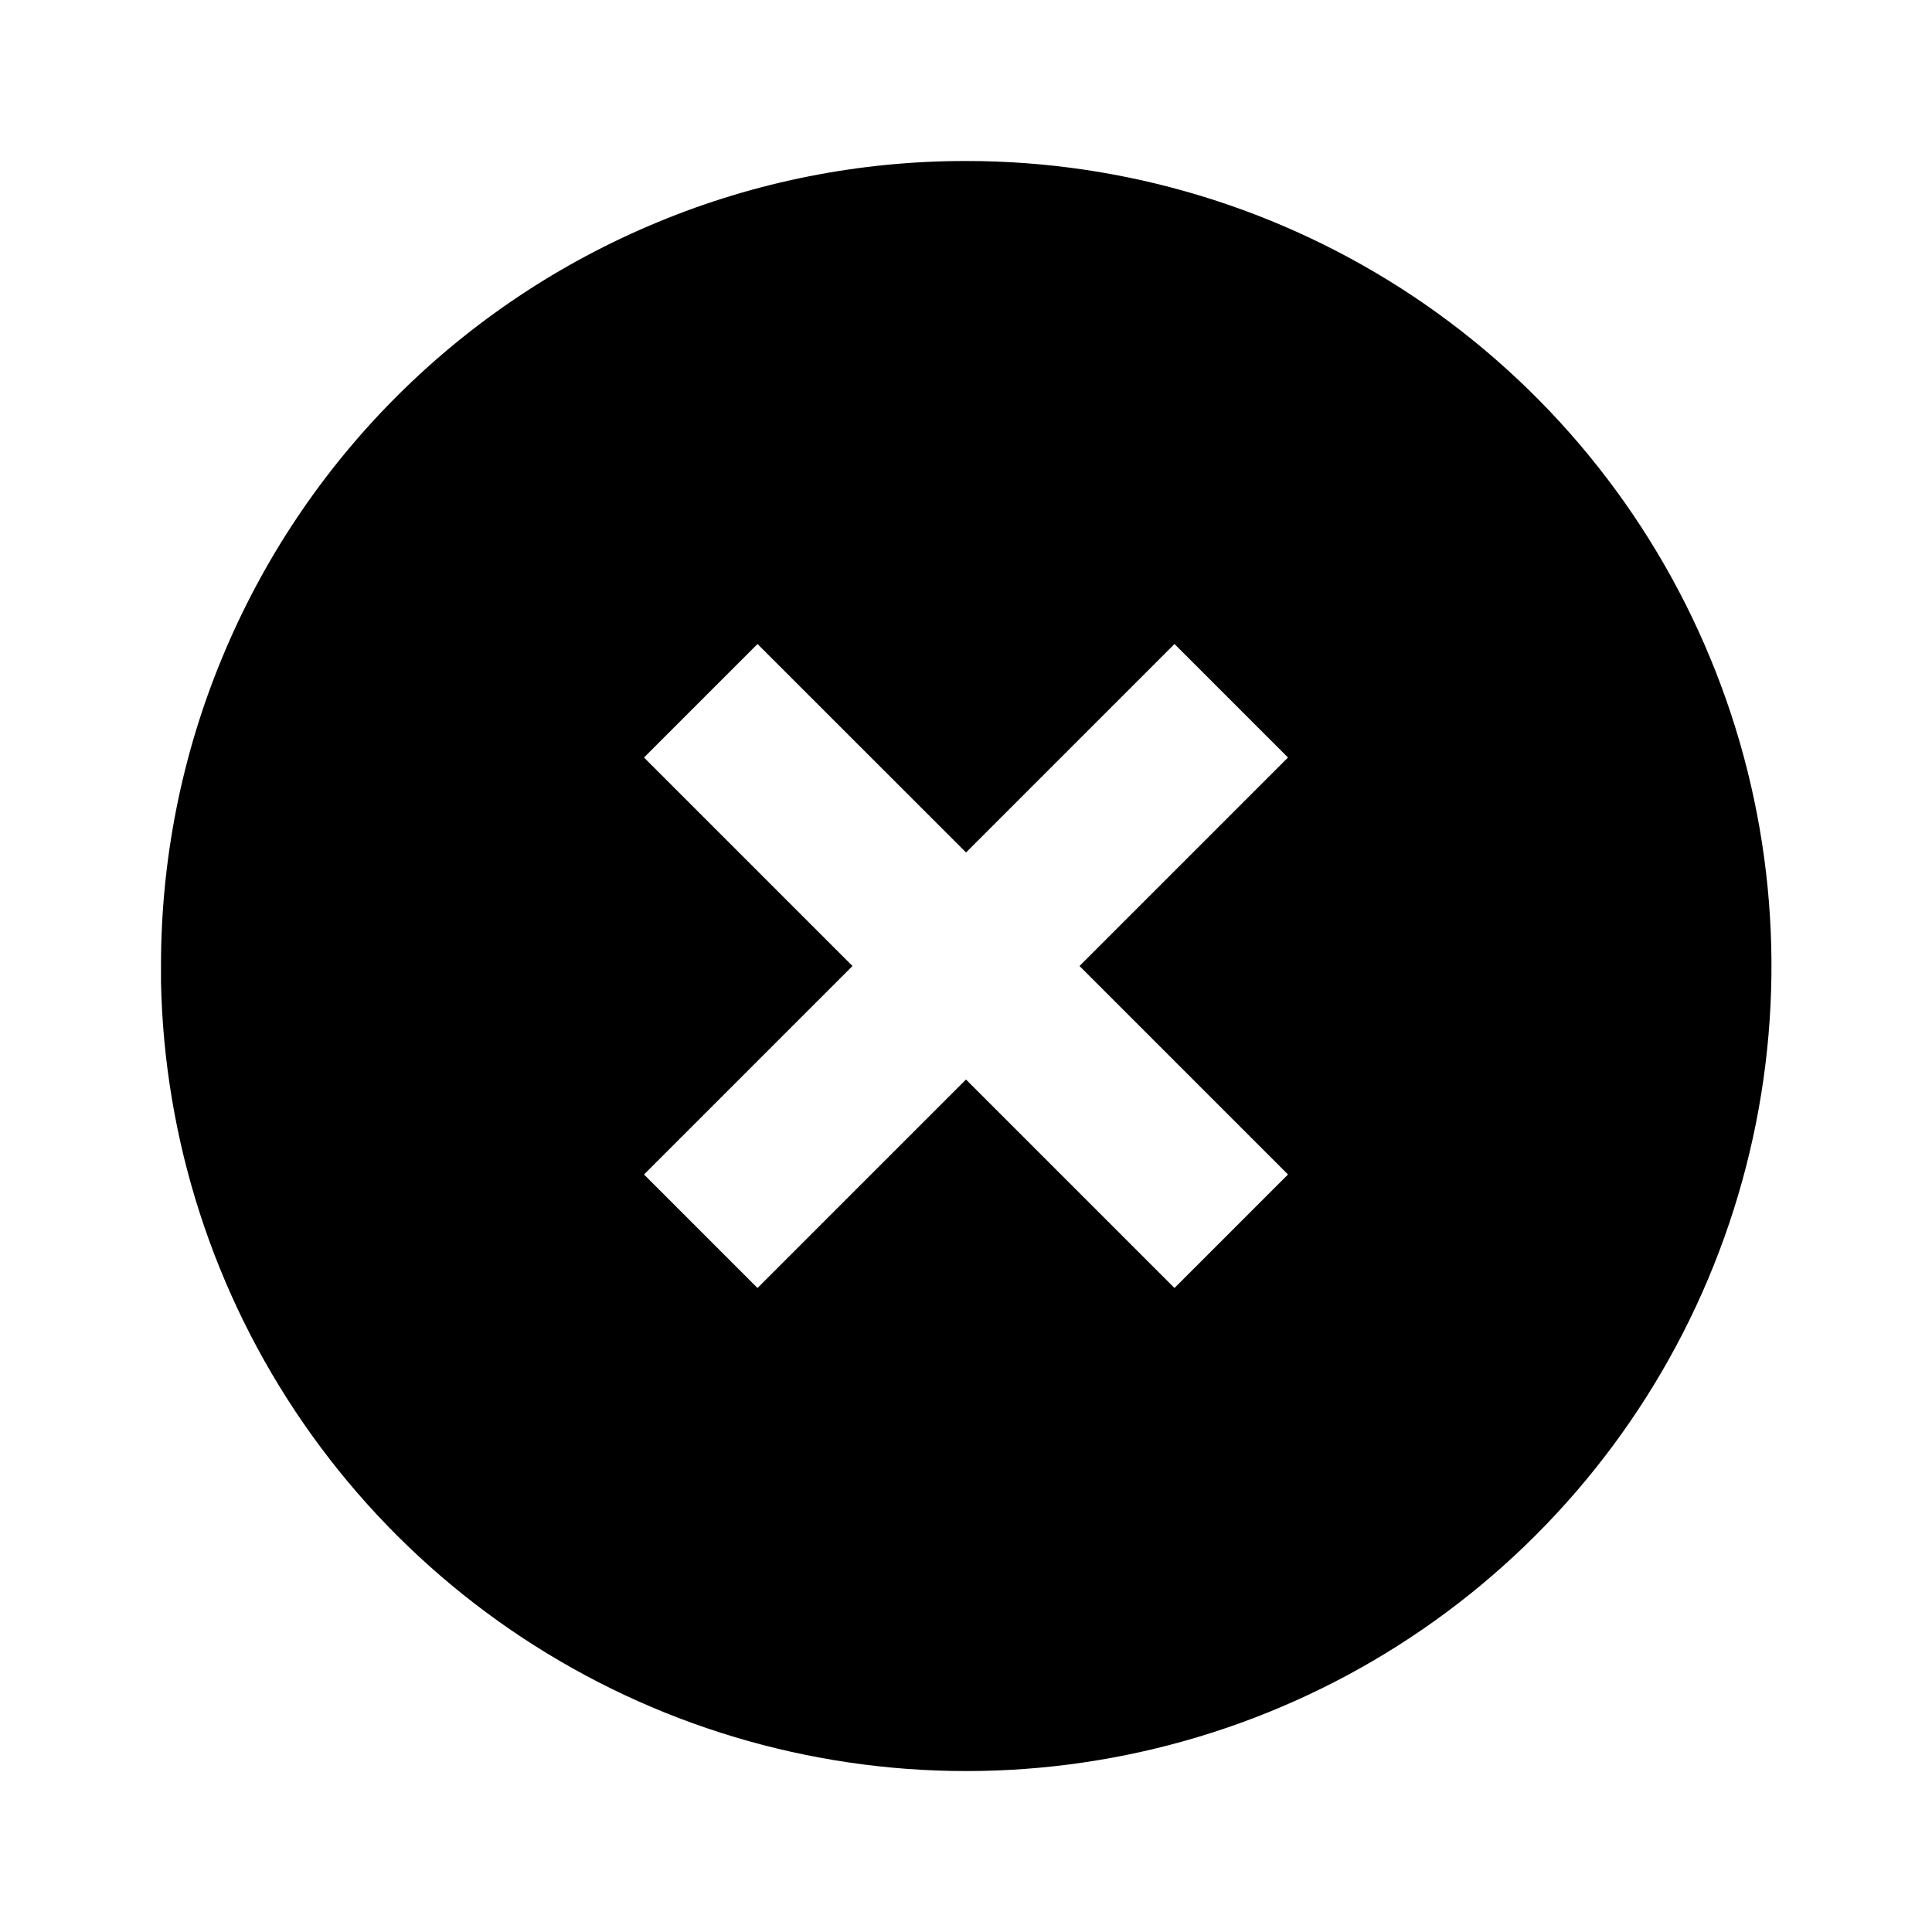<svg width="24" height="24" viewBox="0 0 24 24" fill="none" xmlns="http://www.w3.org/2000/svg">
<path d="M12 2C10.686 1.999 9.385 2.256 8.172 2.759C6.958 3.261 5.855 3.997 4.926 4.926C3.997 5.855 3.261 6.958 2.759 8.172C2.256 9.385 1.999 10.686 2 12V12.2C2.04 14.161 2.655 16.066 3.769 17.68C4.883 19.294 6.447 20.544 8.266 21.277C10.085 22.009 12.08 22.191 14.001 21.799C15.923 21.408 17.687 20.46 19.074 19.074C20.474 17.675 21.427 15.893 21.813 13.953C22.2 12.012 22.002 10 21.244 8.172C20.487 6.344 19.204 4.782 17.559 3.683C15.913 2.585 13.979 1.999 12 2V2ZM12 10.59L14.59 8L16 9.41L13.41 12L16 14.59L14.59 16L12 13.41L9.41 16L8 14.59L10.59 12L8 9.41L9.41 8L12 10.589V10.59Z" fill="black"/>
</svg>
